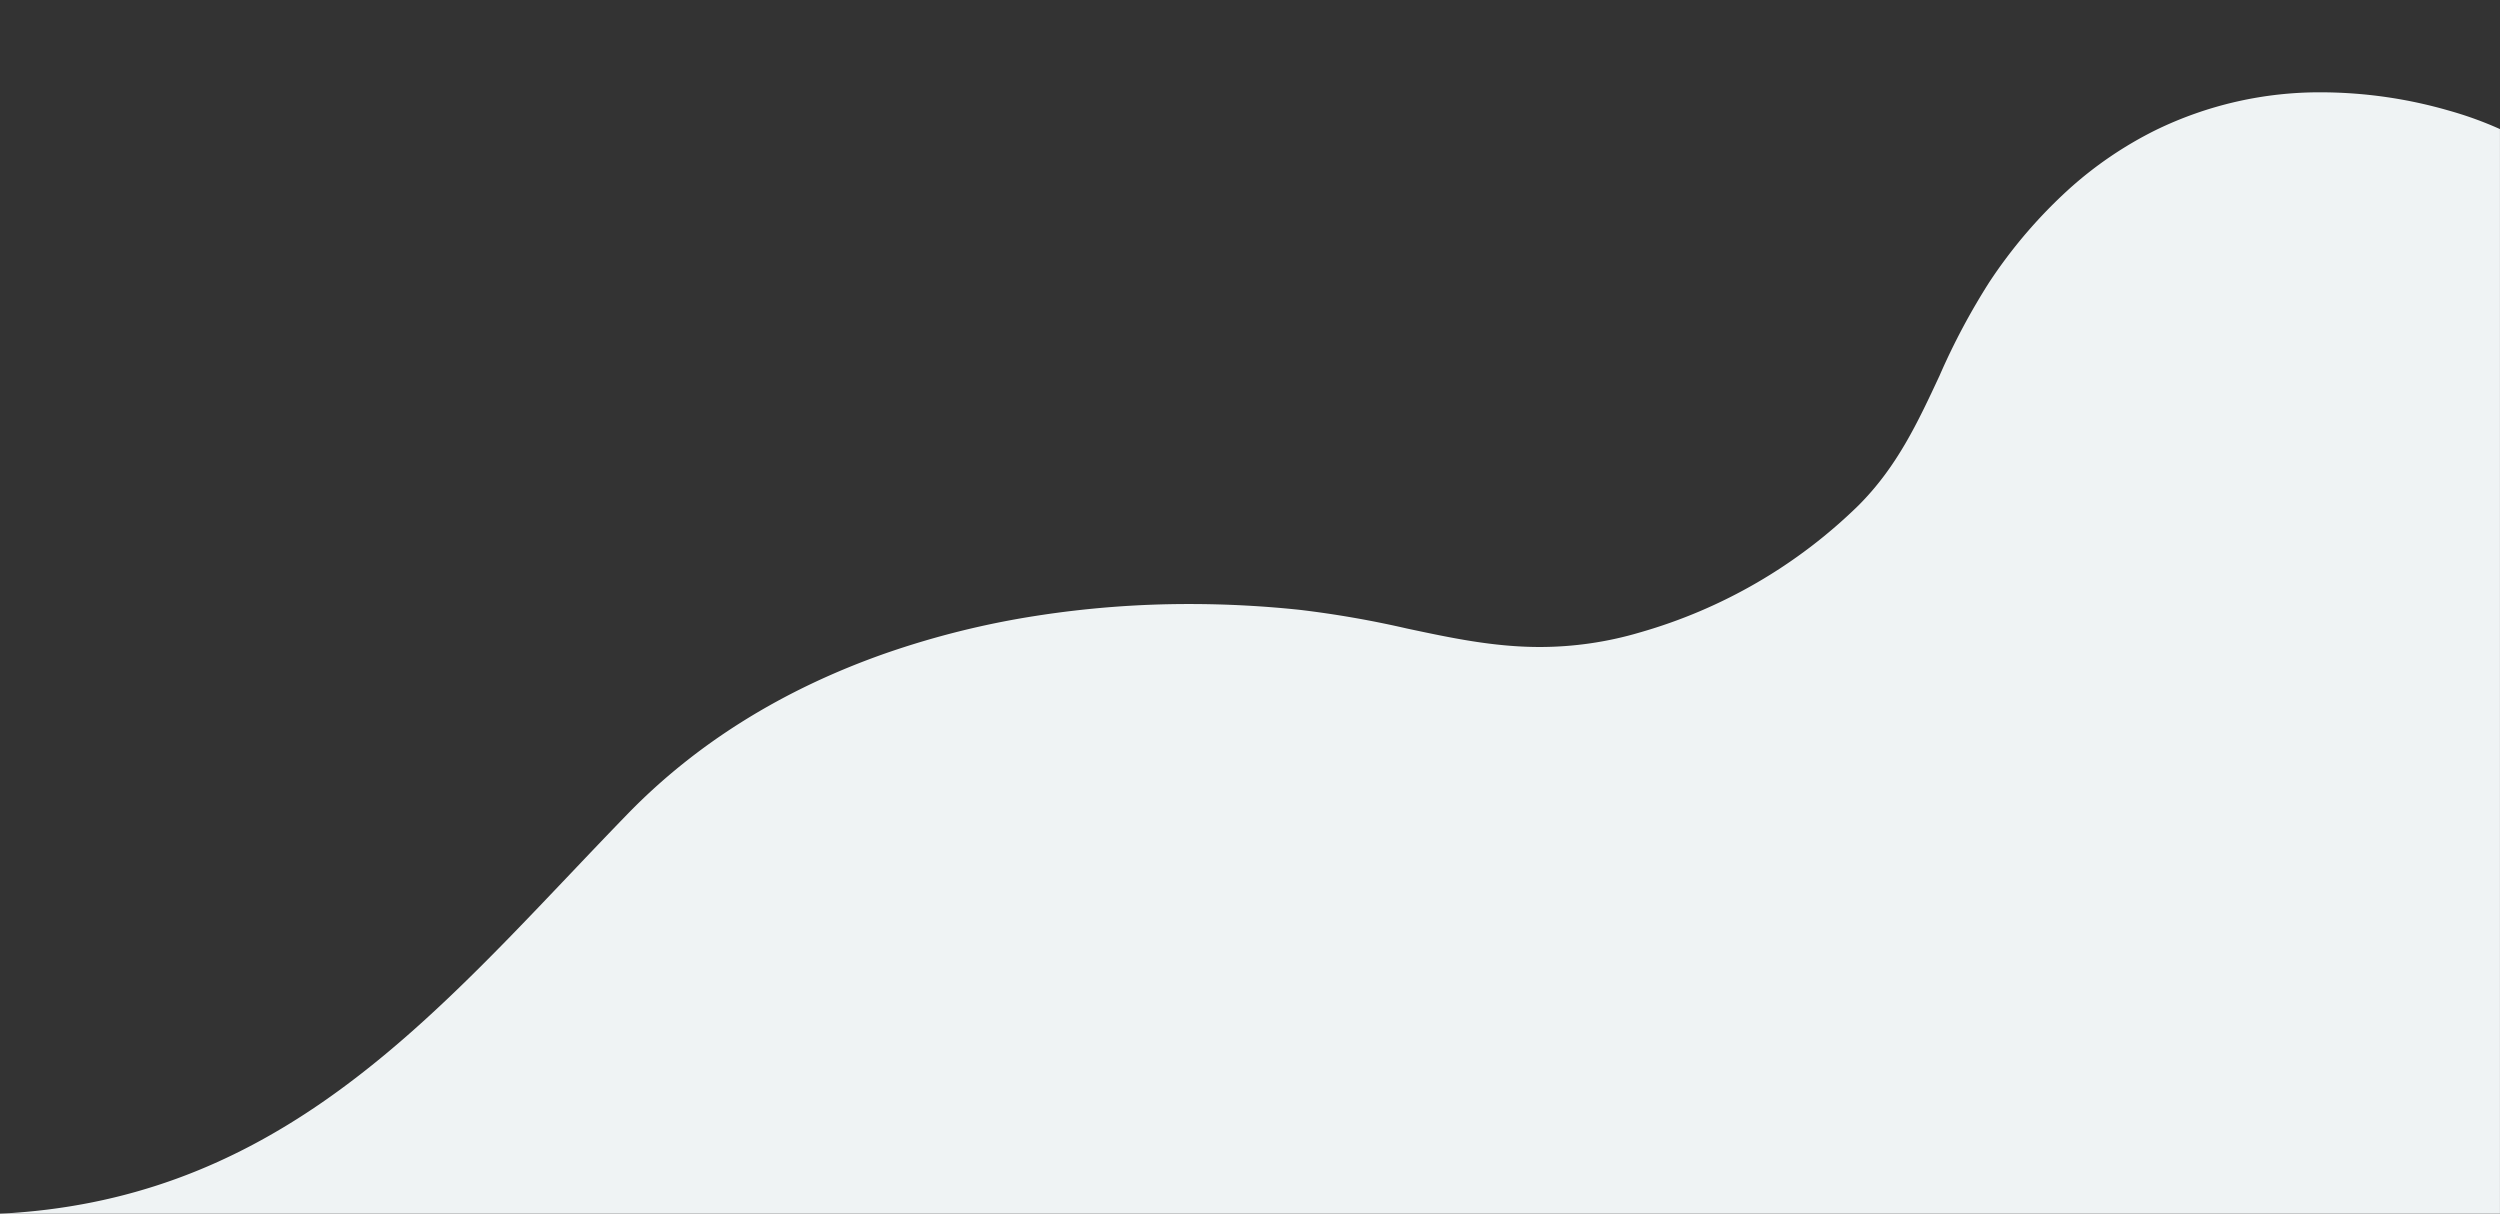 <svg xmlns="http://www.w3.org/2000/svg" width="376.949" height="183" viewBox="0 0 376.949 183">
  <rect x="0" y="0" width="376.949" height="183" fill="#333333" stroke="none"/>
  <path id="Exclusion_1" data-name="Exclusion 1" d="M480,480H103.051c39.165-1.958,61.84-25.823,85.845-51.089,2.842-2.992,5.78-6.084,8.744-9.138,10.369-10.685,23.48-18.853,38.969-24.278a129.7,129.7,0,0,1,22.584-5.628,149.452,149.452,0,0,1,23.24-1.792,158.268,158.268,0,0,1,16.673.886,152.805,152.805,0,0,1,16.049,2.8c6.747,1.437,13.12,2.793,20.1,2.793a53.222,53.222,0,0,0,14.995-2.177,77.561,77.561,0,0,0,33.053-19.2c5.8-5.816,8.913-12.5,12.21-19.575a102.323,102.323,0,0,1,7.479-14.048,73.959,73.959,0,0,1,12.14-14.151,58.025,58.025,0,0,1,12.918-8.768,56.42,56.42,0,0,1,25.178-5.715,69.866,69.866,0,0,1,19.116,2.772,54.792,54.792,0,0,1,7.65,2.772V297l0,183Z" transform="translate(-103.051 -297)" fill="#eff3f4"/>
</svg>
